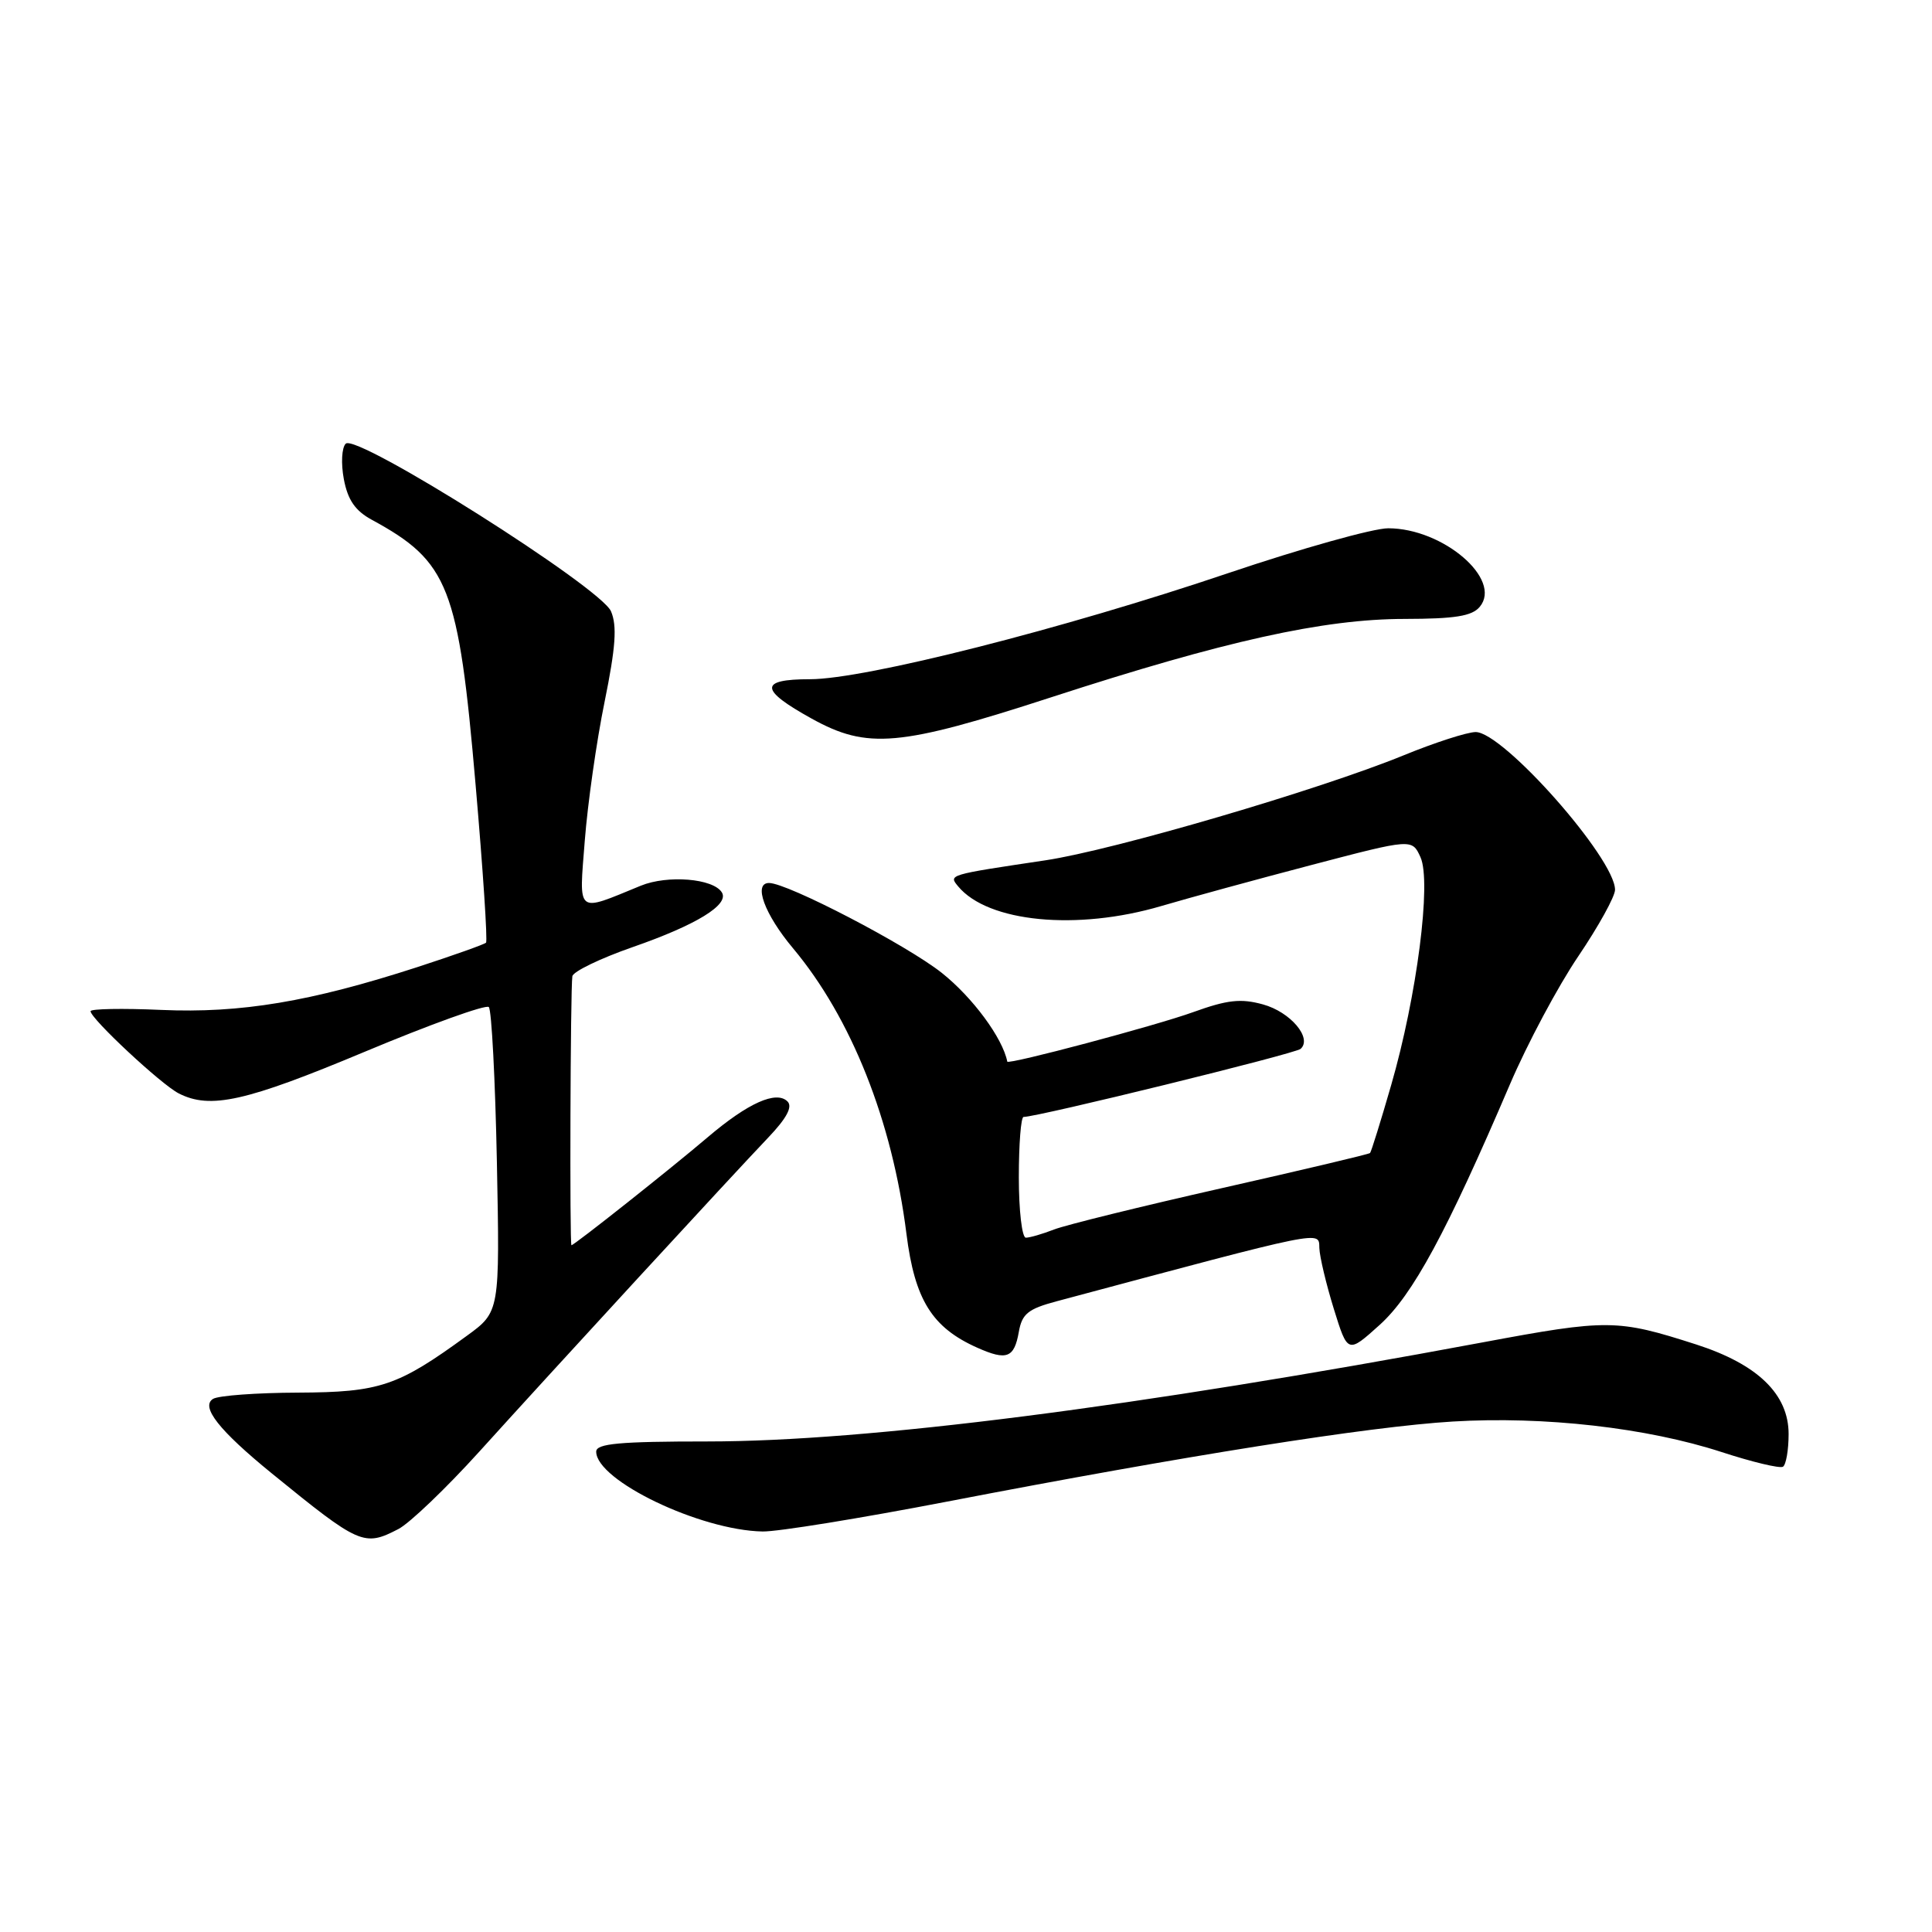<?xml version="1.0" encoding="UTF-8" standalone="no"?>
<!DOCTYPE svg PUBLIC "-//W3C//DTD SVG 1.1//EN" "http://www.w3.org/Graphics/SVG/1.1/DTD/svg11.dtd" >
<svg xmlns="http://www.w3.org/2000/svg" xmlns:xlink="http://www.w3.org/1999/xlink" version="1.1" viewBox="0 0 256 256">
 <g >
 <path fill="currentColor"
d=" M 52.80 202.60 C 54.28 201.83 59.10 197.22 63.50 192.36 C 73.34 181.47 96.92 155.85 101.79 150.74 C 104.24 148.17 105.05 146.65 104.35 145.95 C 102.87 144.47 99.13 146.14 93.81 150.66 C 88.88 154.86 76.08 165.00 75.72 165.00 C 75.47 165.00 75.58 131.13 75.84 129.36 C 75.93 128.74 79.52 127.00 83.82 125.50 C 92.28 122.56 96.66 119.87 95.65 118.25 C 94.51 116.40 88.47 115.91 84.91 117.36 C 76.25 120.91 76.72 121.29 77.49 111.35 C 77.87 106.48 79.04 98.23 80.11 93.00 C 81.59 85.73 81.78 82.92 80.96 81.00 C 79.58 77.81 47.23 57.37 45.81 58.79 C 45.28 59.32 45.17 61.41 45.56 63.49 C 46.08 66.25 47.07 67.68 49.26 68.87 C 59.47 74.42 60.75 77.70 63.02 104.00 C 64.00 115.28 64.62 124.68 64.40 124.91 C 64.19 125.13 60.08 126.59 55.26 128.16 C 41.16 132.73 31.89 134.28 21.38 133.82 C 16.22 133.59 12.00 133.67 12.00 133.99 C 12.00 134.97 21.36 143.70 23.68 144.88 C 27.86 147.02 32.57 145.96 48.29 139.38 C 56.98 135.74 64.40 133.07 64.77 133.44 C 65.14 133.81 65.62 143.05 65.84 153.97 C 66.23 173.82 66.23 173.82 61.86 177.00 C 52.69 183.69 50.34 184.48 39.50 184.53 C 34.00 184.55 28.93 184.92 28.23 185.36 C 26.55 186.40 29.03 189.54 36.00 195.22 C 47.67 204.72 48.23 204.97 52.80 202.60 Z  M 125.55 198.96 C 157.15 192.87 181.37 189.03 192.50 188.36 C 204.61 187.63 218.22 189.18 228.14 192.41 C 232.19 193.73 235.83 194.60 236.25 194.35 C 236.66 194.09 237.00 192.14 237.00 190.02 C 237.00 184.74 232.91 180.78 224.76 178.15 C 214.29 174.79 213.07 174.77 196.41 177.88 C 150.47 186.45 114.89 191.00 93.75 191.00 C 82.06 191.00 79.00 191.28 79.00 192.35 C 79.00 196.17 92.77 202.78 101.05 202.93 C 103.01 202.97 114.03 201.18 125.55 198.96 Z  M 135.00 176.48 C 135.42 174.09 136.22 173.44 140.00 172.43 C 175.87 162.83 174.74 163.06 174.82 165.36 C 174.86 166.54 175.73 170.17 176.74 173.44 C 178.58 179.37 178.58 179.37 182.82 175.55 C 187.20 171.59 191.67 163.32 200.07 143.69 C 202.38 138.29 206.46 130.65 209.14 126.70 C 211.81 122.75 214.00 118.79 214.00 117.90 C 214.00 113.75 199.19 97.00 195.53 97.00 C 194.41 97.01 190.12 98.39 186.00 100.08 C 174.77 104.67 147.59 112.64 138.50 114.00 C 125.59 115.93 125.68 115.90 126.96 117.45 C 130.91 122.21 142.71 123.35 153.89 120.05 C 157.53 118.98 166.48 116.53 173.80 114.61 C 187.10 111.12 187.10 111.12 188.22 113.58 C 189.70 116.83 187.75 131.99 184.33 143.81 C 182.95 148.59 181.69 152.63 181.54 152.78 C 181.39 152.94 172.55 155.03 161.88 157.44 C 151.22 159.85 141.23 162.31 139.68 162.91 C 138.14 163.51 136.45 164.00 135.93 164.00 C 135.42 164.00 135.00 160.40 135.00 156.00 C 135.00 151.60 135.28 148.00 135.63 148.00 C 137.52 148.00 171.64 139.62 172.34 138.98 C 173.92 137.55 170.99 134.09 167.35 133.09 C 164.42 132.28 162.63 132.48 158.11 134.11 C 153.17 135.90 133.56 141.12 133.47 140.67 C 132.86 137.55 128.88 132.16 124.79 128.91 C 120.14 125.22 104.35 117.00 101.90 117.00 C 99.78 117.00 101.30 121.14 105.07 125.64 C 112.80 134.87 118.23 148.52 120.11 163.50 C 121.21 172.23 123.50 175.91 129.50 178.58 C 133.40 180.32 134.39 179.94 135.00 176.48 Z  M 139.27 92.40 C 162.28 84.92 175.37 82.02 186.13 82.01 C 192.80 82.00 195.06 81.64 196.08 80.40 C 199.10 76.76 191.21 70.00 183.94 70.00 C 181.96 70.00 172.44 72.67 162.78 75.93 C 140.84 83.35 114.61 90.00 107.33 90.00 C 100.56 90.00 100.62 91.39 107.57 95.23 C 114.95 99.31 119.17 98.93 139.27 92.40 Z "/>
</g>
</svg>
